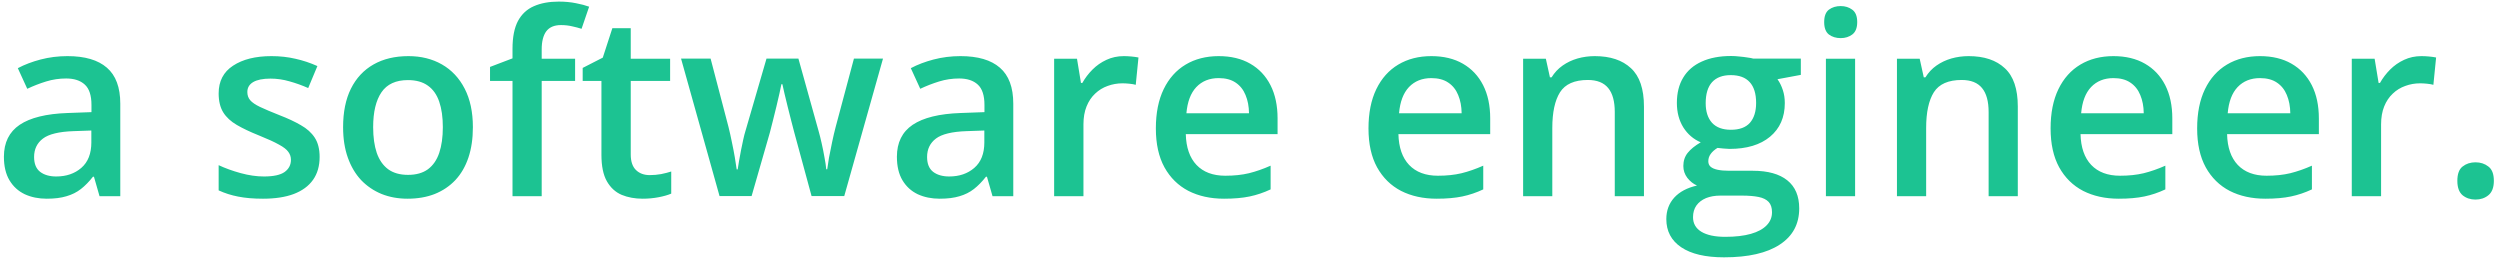 <svg width="344" height="36" viewBox="0 0 344 36" fill="none" xmlns="http://www.w3.org/2000/svg">
<path d="M9.288 7.723C11.681 7.723 13.486 8.252 14.706 9.312C15.936 10.372 16.551 12.024 16.551 14.268V27H13.697L12.928 24.317H12.791C12.256 25 11.704 25.564 11.134 26.009C10.564 26.453 9.903 26.784 9.151 27C8.411 27.228 7.505 27.342 6.434 27.342C5.306 27.342 4.298 27.137 3.409 26.727C2.521 26.305 1.82 25.667 1.307 24.812C0.794 23.958 0.538 22.876 0.538 21.565C0.538 19.617 1.262 18.153 2.708 17.173C4.167 16.194 6.366 15.652 9.305 15.55L12.586 15.43V14.439C12.586 13.129 12.279 12.194 11.664 11.636C11.06 11.078 10.205 10.799 9.1 10.799C8.154 10.799 7.237 10.935 6.349 11.209C5.46 11.482 4.594 11.819 3.751 12.217L2.452 9.38C3.375 8.89 4.423 8.492 5.597 8.184C6.782 7.876 8.012 7.723 9.288 7.723ZM12.569 17.959L10.126 18.045C8.12 18.113 6.713 18.455 5.904 19.07C5.095 19.686 4.691 20.529 4.691 21.6C4.691 22.534 4.97 23.217 5.528 23.65C6.087 24.072 6.821 24.283 7.733 24.283C9.123 24.283 10.274 23.89 11.185 23.104C12.108 22.306 12.569 21.138 12.569 19.6V17.959ZM43.98 21.6C43.98 22.841 43.678 23.89 43.075 24.744C42.471 25.599 41.588 26.248 40.426 26.692C39.275 27.125 37.862 27.342 36.188 27.342C34.866 27.342 33.727 27.245 32.77 27.051C31.824 26.869 30.93 26.584 30.086 26.197V22.727C30.986 23.149 31.995 23.514 33.111 23.821C34.239 24.129 35.304 24.283 36.307 24.283C37.629 24.283 38.58 24.078 39.161 23.668C39.742 23.246 40.033 22.688 40.033 21.993C40.033 21.582 39.913 21.218 39.674 20.899C39.446 20.569 39.013 20.232 38.375 19.891C37.748 19.537 36.825 19.116 35.606 18.626C34.41 18.148 33.402 17.669 32.581 17.19C31.761 16.712 31.14 16.137 30.719 15.464C30.297 14.781 30.086 13.909 30.086 12.85C30.086 11.175 30.747 9.904 32.069 9.039C33.402 8.161 35.162 7.723 37.35 7.723C38.512 7.723 39.605 7.842 40.631 8.082C41.668 8.309 42.682 8.646 43.673 9.09L42.408 12.115C41.554 11.739 40.694 11.431 39.828 11.192C38.973 10.941 38.102 10.816 37.213 10.816C36.176 10.816 35.384 10.975 34.837 11.294C34.302 11.613 34.034 12.069 34.034 12.662C34.034 13.106 34.165 13.482 34.427 13.79C34.689 14.097 35.139 14.405 35.777 14.712C36.427 15.02 37.327 15.402 38.477 15.857C39.605 16.29 40.58 16.746 41.4 17.225C42.232 17.692 42.87 18.267 43.314 18.951C43.758 19.634 43.98 20.517 43.98 21.6ZM65.069 17.498C65.069 19.07 64.864 20.466 64.454 21.685C64.044 22.904 63.446 23.935 62.66 24.778C61.873 25.61 60.928 26.248 59.823 26.692C58.718 27.125 57.47 27.342 56.08 27.342C54.781 27.342 53.591 27.125 52.508 26.692C51.426 26.248 50.486 25.61 49.688 24.778C48.902 23.935 48.293 22.904 47.86 21.685C47.427 20.466 47.21 19.07 47.21 17.498C47.21 15.413 47.569 13.647 48.287 12.2C49.016 10.742 50.053 9.631 51.398 8.868C52.742 8.104 54.343 7.723 56.2 7.723C57.943 7.723 59.481 8.104 60.814 8.868C62.147 9.631 63.19 10.742 63.941 12.2C64.693 13.659 65.069 15.425 65.069 17.498ZM51.346 17.498C51.346 18.877 51.511 20.056 51.842 21.036C52.184 22.015 52.708 22.767 53.414 23.291C54.12 23.804 55.032 24.061 56.148 24.061C57.265 24.061 58.176 23.804 58.883 23.291C59.589 22.767 60.108 22.015 60.438 21.036C60.768 20.056 60.934 18.877 60.934 17.498C60.934 16.119 60.768 14.952 60.438 13.995C60.108 13.026 59.589 12.291 58.883 11.79C58.176 11.277 57.259 11.021 56.131 11.021C54.468 11.021 53.255 11.579 52.491 12.696C51.728 13.812 51.346 15.413 51.346 17.498ZM79.134 11.141H74.537V27H70.521V11.141H67.428V9.209L70.521 8.03V6.714C70.521 5.108 70.772 3.832 71.273 2.886C71.786 1.941 72.515 1.263 73.46 0.853C74.418 0.431 75.557 0.22 76.878 0.22C77.744 0.22 78.536 0.294 79.254 0.442C79.972 0.579 80.576 0.739 81.065 0.921L80.023 3.963C79.636 3.838 79.203 3.724 78.724 3.621C78.246 3.507 77.733 3.45 77.186 3.45C76.275 3.45 75.602 3.735 75.169 4.305C74.748 4.874 74.537 5.706 74.537 6.8V8.082H79.134V11.141ZM89.405 24.095C89.929 24.095 90.448 24.049 90.96 23.958C91.473 23.855 91.94 23.736 92.362 23.599V26.641C91.918 26.835 91.342 27 90.636 27.137C89.929 27.273 89.195 27.342 88.431 27.342C87.36 27.342 86.397 27.165 85.543 26.812C84.689 26.447 84.011 25.826 83.509 24.949C83.008 24.072 82.757 22.859 82.757 21.309V11.141H80.177V9.346L82.945 7.928L84.261 3.877H86.79V8.082H92.208V11.141H86.79V21.258C86.79 22.215 87.03 22.927 87.508 23.394C87.987 23.861 88.619 24.095 89.405 24.095ZM111.673 26.983L109.281 18.182C109.167 17.749 109.03 17.225 108.871 16.609C108.711 15.994 108.552 15.362 108.392 14.712C108.233 14.052 108.084 13.442 107.948 12.884C107.822 12.325 107.726 11.893 107.657 11.585H107.521C107.464 11.893 107.372 12.325 107.247 12.884C107.122 13.442 106.979 14.052 106.82 14.712C106.66 15.373 106.501 16.017 106.341 16.644C106.193 17.27 106.056 17.806 105.931 18.25L103.419 26.983H99.01L93.712 8.064H97.779L100.24 17.464C100.4 18.102 100.554 18.791 100.702 19.532C100.861 20.272 100.998 20.979 101.112 21.651C101.226 22.323 101.311 22.876 101.368 23.309H101.505C101.55 23.001 101.613 22.614 101.693 22.146C101.773 21.668 101.864 21.172 101.966 20.66C102.069 20.136 102.171 19.646 102.274 19.19C102.376 18.723 102.473 18.347 102.564 18.062L105.47 8.064H109.862L112.647 18.062C112.773 18.495 112.91 19.042 113.058 19.703C113.206 20.352 113.337 21.007 113.451 21.668C113.576 22.317 113.656 22.859 113.69 23.291H113.827C113.872 22.904 113.952 22.38 114.066 21.719C114.191 21.047 114.334 20.335 114.493 19.583C114.653 18.82 114.818 18.113 114.989 17.464L117.501 8.064H121.5L116.168 26.983H111.673ZM132.164 7.723C134.557 7.723 136.362 8.252 137.582 9.312C138.812 10.372 139.427 12.024 139.427 14.268V27H136.573L135.804 24.317H135.667C135.132 25 134.579 25.564 134.01 26.009C133.44 26.453 132.779 26.784 132.027 27C131.287 27.228 130.381 27.342 129.31 27.342C128.182 27.342 127.174 27.137 126.285 26.727C125.396 26.305 124.696 25.667 124.183 24.812C123.67 23.958 123.414 22.876 123.414 21.565C123.414 19.617 124.138 18.153 125.584 17.173C127.043 16.194 129.242 15.652 132.181 15.55L135.462 15.43V14.439C135.462 13.129 135.155 12.194 134.54 11.636C133.936 11.078 133.081 10.799 131.976 10.799C131.03 10.799 130.113 10.935 129.225 11.209C128.336 11.482 127.47 11.819 126.627 12.217L125.328 9.38C126.251 8.89 127.299 8.492 128.473 8.184C129.658 7.876 130.888 7.723 132.164 7.723ZM135.445 17.959L133.001 18.045C130.996 18.113 129.589 18.455 128.78 19.07C127.971 19.686 127.567 20.529 127.567 21.6C127.567 22.534 127.846 23.217 128.404 23.65C128.963 24.072 129.697 24.283 130.609 24.283C131.999 24.283 133.15 23.89 134.061 23.104C134.984 22.306 135.445 21.138 135.445 19.6V17.959ZM154.637 7.723C154.956 7.723 155.304 7.74 155.68 7.774C156.056 7.808 156.38 7.854 156.654 7.911L156.278 11.67C156.039 11.602 155.742 11.551 155.389 11.517C155.047 11.482 154.74 11.465 154.466 11.465C153.749 11.465 153.065 11.585 152.416 11.824C151.766 12.052 151.191 12.405 150.689 12.884C150.188 13.351 149.795 13.938 149.51 14.644C149.225 15.35 149.083 16.171 149.083 17.105V27H145.05V8.082H148.194L148.741 11.414H148.929C149.305 10.742 149.772 10.127 150.331 9.568C150.889 9.01 151.527 8.566 152.245 8.235C152.974 7.894 153.771 7.723 154.637 7.723ZM167.694 7.723C169.38 7.723 170.827 8.07 172.035 8.765C173.242 9.46 174.171 10.446 174.82 11.722C175.47 12.998 175.794 14.524 175.794 16.302V18.455H163.165C163.211 20.289 163.701 21.702 164.635 22.693C165.58 23.685 166.902 24.18 168.6 24.18C169.807 24.18 170.89 24.066 171.847 23.838C172.815 23.599 173.812 23.252 174.837 22.796V26.06C173.892 26.504 172.929 26.829 171.949 27.034C170.969 27.239 169.796 27.342 168.429 27.342C166.572 27.342 164.937 26.983 163.524 26.265C162.123 25.536 161.023 24.454 160.226 23.018C159.439 21.582 159.046 19.799 159.046 17.669C159.046 15.55 159.405 13.75 160.123 12.269C160.841 10.787 161.849 9.66 163.148 8.885C164.447 8.11 165.962 7.723 167.694 7.723ZM167.694 10.748C166.429 10.748 165.404 11.158 164.618 11.978C163.843 12.798 163.387 14 163.25 15.584H171.864C171.852 14.638 171.693 13.801 171.385 13.072C171.089 12.343 170.633 11.773 170.018 11.363C169.414 10.953 168.639 10.748 167.694 10.748ZM196.952 7.723C198.638 7.723 200.085 8.07 201.292 8.765C202.5 9.46 203.429 10.446 204.078 11.722C204.728 12.998 205.052 14.524 205.052 16.302V18.455H192.423C192.468 20.289 192.958 21.702 193.893 22.693C194.838 23.685 196.16 24.18 197.857 24.18C199.065 24.18 200.147 24.066 201.104 23.838C202.073 23.599 203.07 23.252 204.095 22.796V26.06C203.15 26.504 202.187 26.829 201.207 27.034C200.227 27.239 199.054 27.342 197.687 27.342C195.829 27.342 194.194 26.983 192.782 26.265C191.38 25.536 190.281 24.454 189.483 23.018C188.697 21.582 188.304 19.799 188.304 17.669C188.304 15.55 188.663 13.75 189.381 12.269C190.099 10.787 191.107 9.66 192.406 8.885C193.705 8.11 195.22 7.723 196.952 7.723ZM196.952 10.748C195.687 10.748 194.662 11.158 193.875 11.978C193.101 12.798 192.645 14 192.508 15.584H201.122C201.11 14.638 200.951 13.801 200.643 13.072C200.347 12.343 199.891 11.773 199.276 11.363C198.672 10.953 197.897 10.748 196.952 10.748ZM219.442 7.723C221.572 7.723 223.23 8.275 224.415 9.38C225.611 10.474 226.209 12.234 226.209 14.661V27H222.193V15.413C222.193 13.943 221.891 12.844 221.288 12.115C220.684 11.374 219.75 11.004 218.485 11.004C216.651 11.004 215.375 11.568 214.657 12.696C213.95 13.824 213.597 15.459 213.597 17.601V27H209.581V8.082H212.708L213.272 10.645H213.495C213.905 9.984 214.412 9.443 215.016 9.021C215.631 8.589 216.314 8.264 217.066 8.047C217.83 7.831 218.622 7.723 219.442 7.723ZM237.232 35.408C234.669 35.408 232.704 34.947 231.336 34.024C229.969 33.101 229.286 31.808 229.286 30.145C229.286 28.982 229.65 27.997 230.379 27.188C231.109 26.39 232.151 25.838 233.507 25.53C232.994 25.302 232.55 24.949 232.174 24.471C231.809 23.981 231.627 23.44 231.627 22.847C231.627 22.141 231.826 21.537 232.225 21.036C232.624 20.534 233.222 20.05 234.02 19.583C233.028 19.162 232.231 18.478 231.627 17.532C231.035 16.575 230.738 15.453 230.738 14.165C230.738 12.798 231.029 11.636 231.61 10.679C232.191 9.711 233.04 8.976 234.156 8.475C235.273 7.962 236.623 7.706 238.207 7.706C238.548 7.706 238.919 7.728 239.317 7.774C239.728 7.808 240.104 7.854 240.445 7.911C240.799 7.956 241.066 8.007 241.249 8.064H247.794V10.303L244.581 10.901C244.889 11.334 245.134 11.83 245.316 12.388C245.498 12.935 245.589 13.533 245.589 14.183C245.589 16.142 244.911 17.686 243.556 18.814C242.211 19.93 240.354 20.489 237.984 20.489C237.415 20.466 236.862 20.42 236.327 20.352C235.917 20.603 235.603 20.882 235.387 21.189C235.17 21.486 235.062 21.822 235.062 22.198C235.062 22.505 235.17 22.756 235.387 22.95C235.603 23.132 235.922 23.269 236.344 23.36C236.777 23.451 237.301 23.497 237.916 23.497H241.18C243.254 23.497 244.837 23.935 245.931 24.812C247.025 25.69 247.572 26.977 247.572 28.675C247.572 30.828 246.683 32.486 244.906 33.648C243.128 34.822 240.571 35.408 237.232 35.408ZM237.386 32.588C238.788 32.588 239.967 32.452 240.924 32.178C241.881 31.905 242.604 31.512 243.094 30.999C243.584 30.498 243.829 29.9 243.829 29.205C243.829 28.589 243.675 28.116 243.368 27.786C243.06 27.456 242.599 27.228 241.983 27.102C241.368 26.977 240.605 26.915 239.693 26.915H236.72C235.979 26.915 235.324 27.029 234.754 27.256C234.185 27.496 233.74 27.837 233.421 28.282C233.114 28.726 232.96 29.262 232.96 29.888C232.96 30.754 233.342 31.421 234.105 31.888C234.88 32.355 235.973 32.588 237.386 32.588ZM238.172 17.857C239.346 17.857 240.217 17.538 240.787 16.9C241.357 16.25 241.642 15.339 241.642 14.165C241.642 12.889 241.345 11.932 240.753 11.294C240.172 10.656 239.306 10.337 238.155 10.337C237.027 10.337 236.167 10.662 235.575 11.312C234.994 11.961 234.703 12.924 234.703 14.2C234.703 15.35 234.994 16.25 235.575 16.9C236.167 17.538 237.033 17.857 238.172 17.857ZM255.262 8.082V27H251.246V8.082H255.262ZM253.28 0.835C253.895 0.835 254.425 1.001 254.869 1.331C255.325 1.661 255.553 2.231 255.553 3.04C255.553 3.838 255.325 4.407 254.869 4.749C254.425 5.079 253.895 5.245 253.28 5.245C252.642 5.245 252.101 5.079 251.656 4.749C251.223 4.407 251.007 3.838 251.007 3.04C251.007 2.231 251.223 1.661 251.656 1.331C252.101 1.001 252.642 0.835 253.28 0.835ZM270.882 7.723C273.013 7.723 274.671 8.275 275.855 9.38C277.052 10.474 277.65 12.234 277.65 14.661V27H273.634V15.413C273.634 13.943 273.332 12.844 272.728 12.115C272.124 11.374 271.19 11.004 269.925 11.004C268.091 11.004 266.815 11.568 266.097 12.696C265.391 13.824 265.038 15.459 265.038 17.601V27H261.021V8.082H264.149L264.713 10.645H264.935C265.345 9.984 265.852 9.443 266.456 9.021C267.071 8.589 267.755 8.264 268.507 8.047C269.27 7.831 270.062 7.723 270.882 7.723ZM290.809 7.723C292.495 7.723 293.942 8.07 295.15 8.765C296.358 9.46 297.286 10.446 297.936 11.722C298.585 12.998 298.91 14.524 298.91 16.302V18.455H286.28C286.326 20.289 286.816 21.702 287.75 22.693C288.696 23.685 290.017 24.18 291.715 24.18C292.923 24.18 294.005 24.066 294.962 23.838C295.93 23.599 296.927 23.252 297.953 22.796V26.06C297.007 26.504 296.044 26.829 295.064 27.034C294.085 27.239 292.911 27.342 291.544 27.342C289.687 27.342 288.052 26.983 286.639 26.265C285.238 25.536 284.138 24.454 283.341 23.018C282.555 21.582 282.162 19.799 282.162 17.669C282.162 15.55 282.521 13.75 283.238 12.269C283.956 10.787 284.964 9.66 286.263 8.885C287.562 8.11 289.077 7.723 290.809 7.723ZM290.809 10.748C289.544 10.748 288.519 11.158 287.733 11.978C286.958 12.798 286.502 14 286.366 15.584H294.979C294.968 14.638 294.808 13.801 294.5 13.072C294.204 12.343 293.749 11.773 293.133 11.363C292.529 10.953 291.755 10.748 290.809 10.748ZM310.975 7.723C312.661 7.723 314.108 8.07 315.316 8.765C316.524 9.46 317.452 10.446 318.102 11.722C318.751 12.998 319.076 14.524 319.076 16.302V18.455H306.446C306.492 20.289 306.982 21.702 307.916 22.693C308.862 23.685 310.183 24.18 311.881 24.18C313.089 24.18 314.171 24.066 315.128 23.838C316.096 23.599 317.093 23.252 318.119 22.796V26.06C317.173 26.504 316.21 26.829 315.23 27.034C314.251 27.239 313.077 27.342 311.71 27.342C309.853 27.342 308.218 26.983 306.805 26.265C305.404 25.536 304.304 24.454 303.507 23.018C302.721 21.582 302.328 19.799 302.328 17.669C302.328 15.55 302.687 13.75 303.404 12.269C304.122 10.787 305.13 9.66 306.429 8.885C307.728 8.11 309.243 7.723 310.975 7.723ZM310.975 10.748C309.71 10.748 308.685 11.158 307.899 11.978C307.124 12.798 306.668 14 306.532 15.584H315.145C315.134 14.638 314.974 13.801 314.667 13.072C314.37 12.343 313.915 11.773 313.299 11.363C312.695 10.953 311.921 10.748 310.975 10.748ZM333.192 7.723C333.511 7.723 333.858 7.74 334.234 7.774C334.61 7.808 334.935 7.854 335.208 7.911L334.833 11.67C334.593 11.602 334.297 11.551 333.944 11.517C333.602 11.482 333.294 11.465 333.021 11.465C332.303 11.465 331.62 11.585 330.97 11.824C330.321 12.052 329.745 12.405 329.244 12.884C328.743 13.351 328.35 13.938 328.065 14.644C327.78 15.35 327.638 16.171 327.638 17.105V27H323.604V8.082H326.749L327.296 11.414H327.484C327.86 10.742 328.327 10.127 328.885 9.568C329.444 9.01 330.082 8.566 330.799 8.235C331.528 7.894 332.326 7.723 333.192 7.723ZM338.131 24.881C338.131 23.947 338.37 23.291 338.849 22.916C339.339 22.528 339.931 22.334 340.626 22.334C341.321 22.334 341.913 22.528 342.403 22.916C342.905 23.291 343.155 23.947 343.155 24.881C343.155 25.792 342.905 26.453 342.403 26.863C341.913 27.262 341.321 27.461 340.626 27.461C339.931 27.461 339.339 27.262 338.849 26.863C338.37 26.453 338.131 25.792 338.131 24.881Z" fill="#00BB85" fill-opacity="0.89"/>
</svg>

